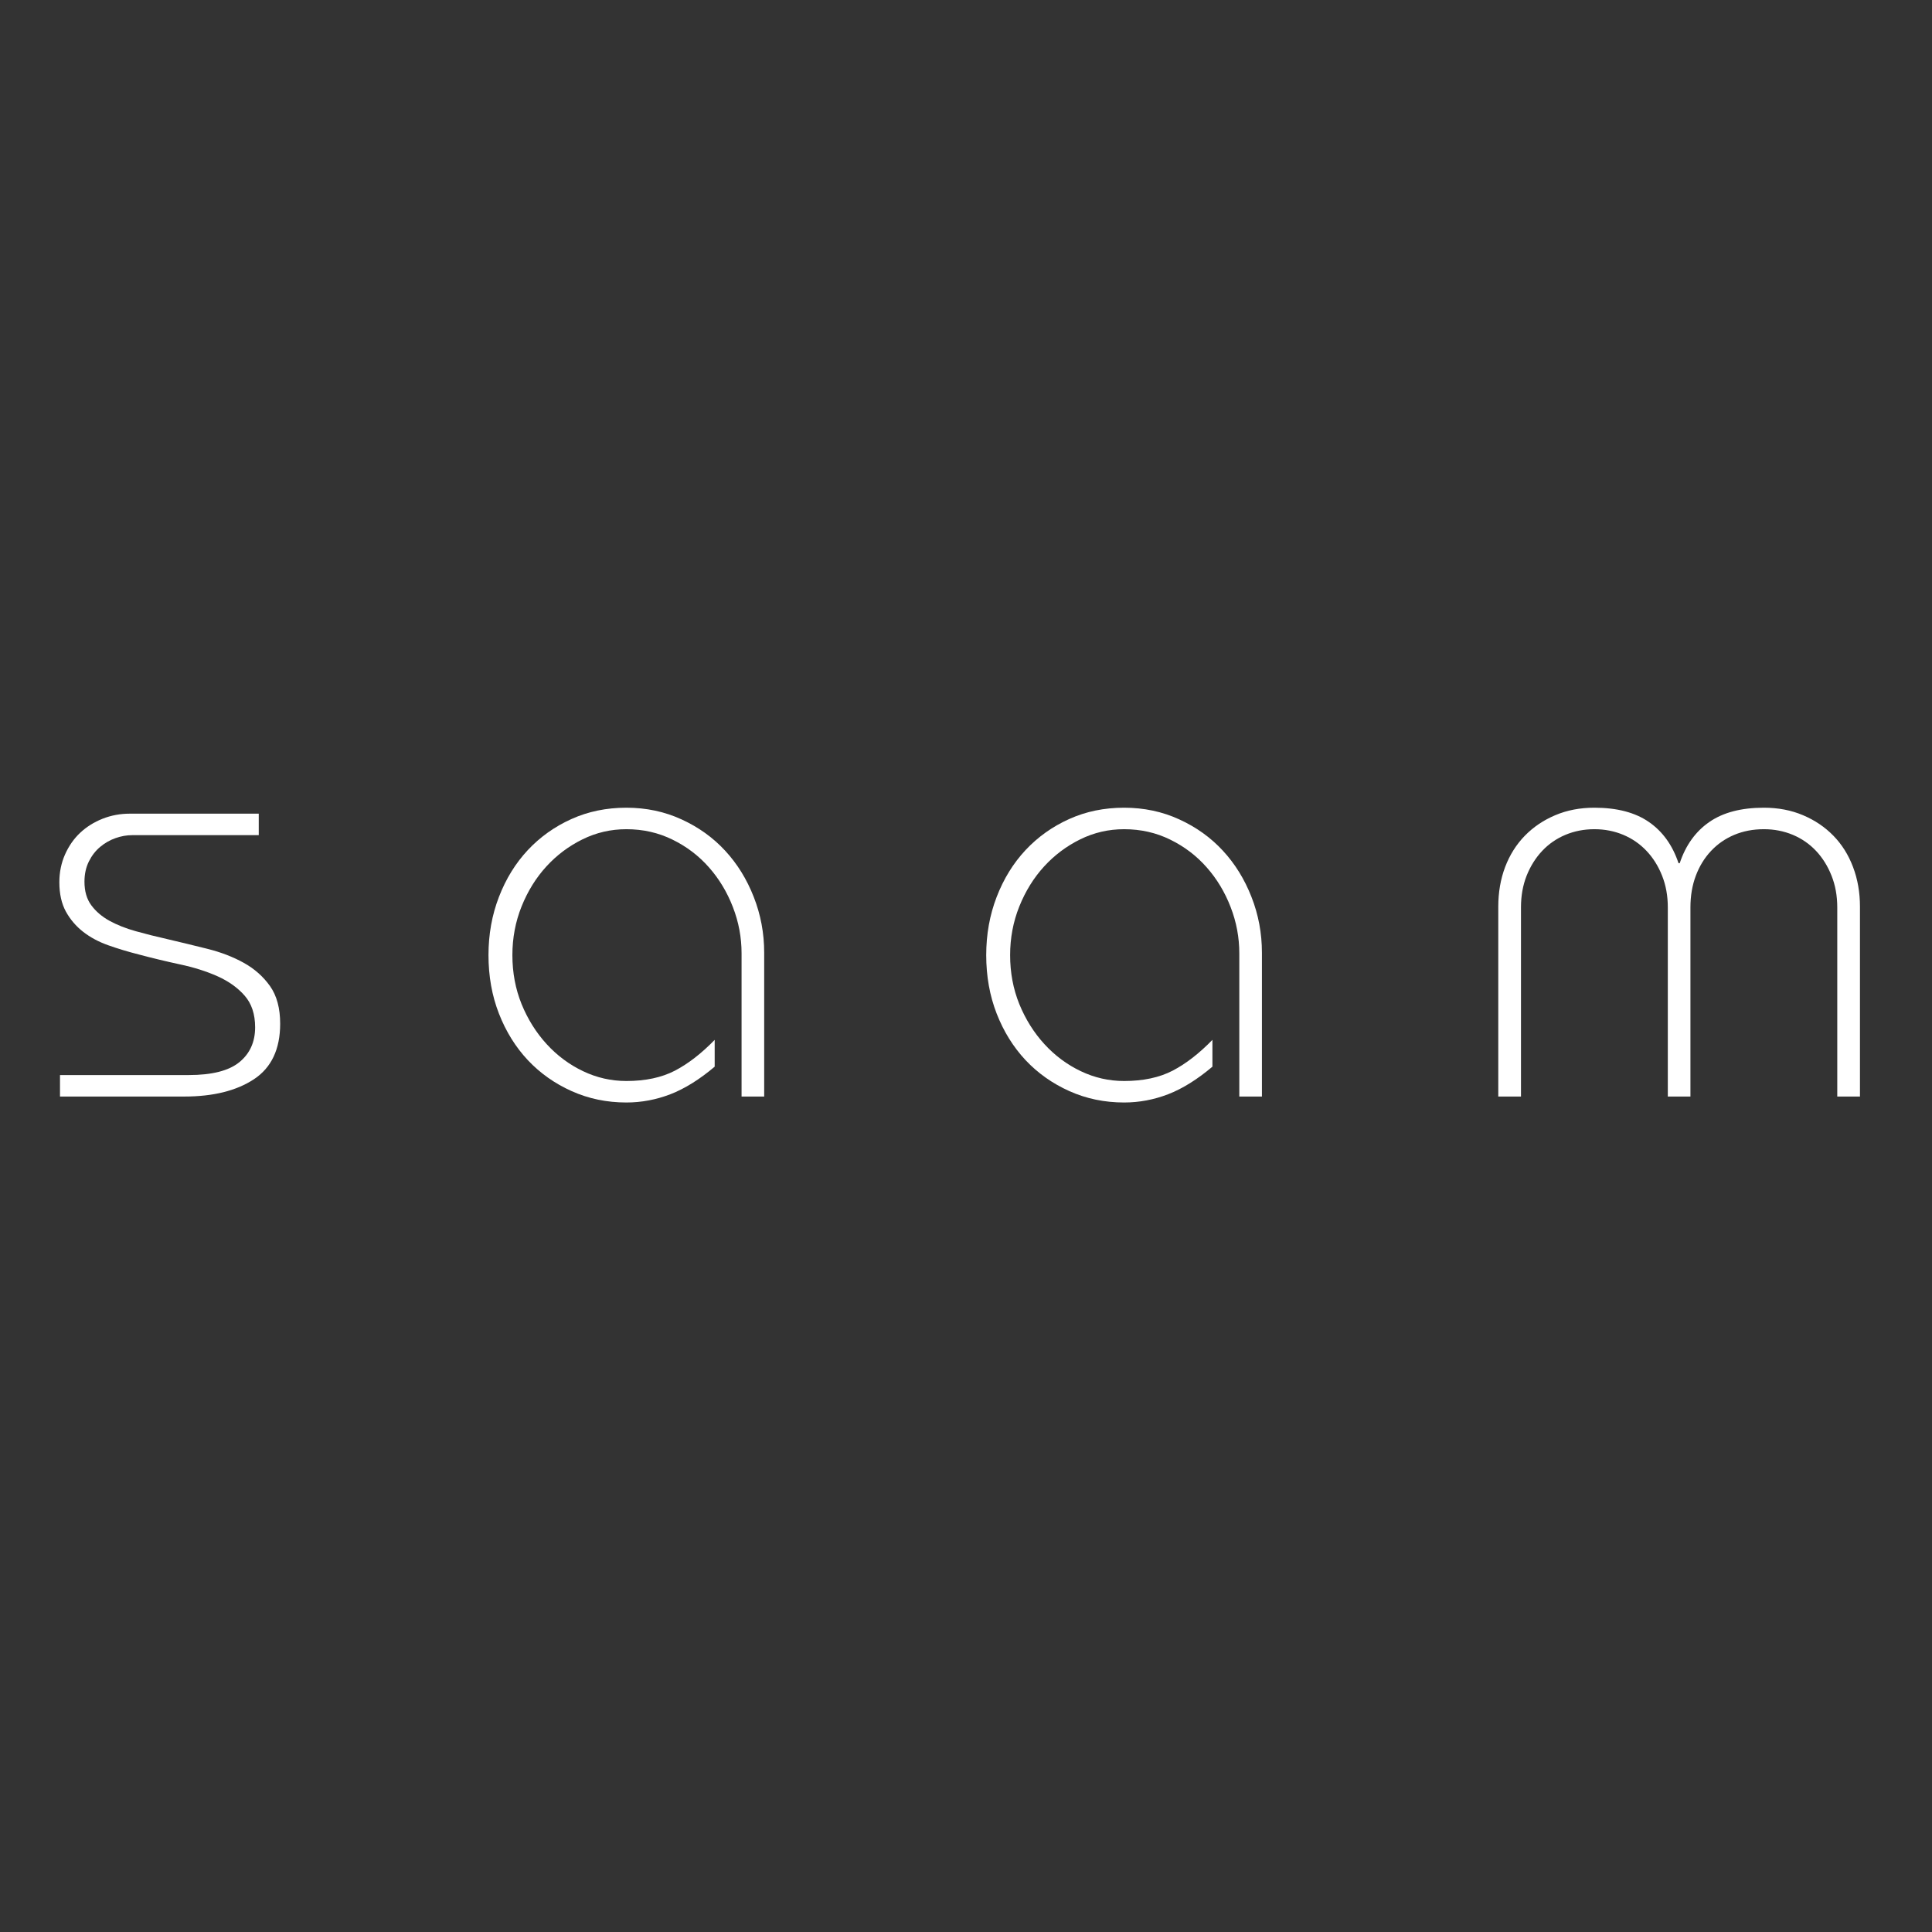 <svg xmlns="http://www.w3.org/2000/svg" xmlns:xlink="http://www.w3.org/1999/xlink" width="500" zoomAndPan="magnify" viewBox="0 0 375 375" height="500" preserveAspectRatio="xMidYMid meet" version="1.0"><rect x="0" y="0" width="375" height="375" fill="#333333" stroke="none"/><defs><g/></defs><g fill="#ffffff" fill-opacity="1"><g transform="translate(7.239, 212.838)"><g><path d="M 42.984 -54.906 L 42.984 -50.734 L 18.422 -50.734 C 17.336 -50.734 16.254 -50.539 15.172 -50.156 C 14.086 -49.77 13.102 -49.207 12.219 -48.469 C 11.332 -47.738 10.598 -46.797 10.016 -45.641 C 9.441 -44.484 9.156 -43.172 9.156 -41.703 C 9.156 -39.848 9.598 -38.32 10.484 -37.125 C 11.367 -35.926 12.547 -34.922 14.016 -34.109 C 15.484 -33.305 17.18 -32.633 19.109 -32.094 C 21.047 -31.551 23.055 -31.047 25.141 -30.578 C 27.766 -29.961 30.391 -29.328 33.016 -28.672 C 35.641 -28.016 37.992 -27.109 40.078 -25.953 C 42.16 -24.797 43.859 -23.289 45.172 -21.438 C 46.484 -19.582 47.141 -17.148 47.141 -14.141 C 47.141 -9.191 45.441 -5.598 42.047 -3.359 C 38.648 -1.117 34.133 0 28.5 0 L 4.406 0 L 4.406 -4.172 L 29.422 -4.172 C 33.898 -4.172 37.16 -5 39.203 -6.656 C 41.254 -8.32 42.281 -10.582 42.281 -13.438 C 42.281 -15.988 41.602 -18.035 40.25 -19.578 C 38.906 -21.117 37.148 -22.375 34.984 -23.344 C 32.816 -24.312 30.379 -25.082 27.672 -25.656 C 24.973 -26.238 22.312 -26.879 19.688 -27.578 C 17.602 -28.109 15.633 -28.703 13.781 -29.359 C 11.926 -30.016 10.301 -30.883 8.906 -31.969 C 7.52 -33.051 6.398 -34.363 5.547 -35.906 C 4.703 -37.457 4.281 -39.352 4.281 -41.594 C 4.281 -43.52 4.645 -45.312 5.375 -46.969 C 6.113 -48.633 7.098 -50.047 8.328 -51.203 C 9.566 -52.359 11.016 -53.266 12.672 -53.922 C 14.336 -54.578 16.098 -54.906 17.953 -54.906 Z M 42.984 -54.906 "/></g></g></g><g fill="#ffffff" fill-opacity="1"><g transform="translate(58.672, 212.838)"><g/></g></g><g fill="#ffffff" fill-opacity="1"><g transform="translate(90.876, 212.838)"><g><path d="M 57.453 0 L 53.062 0 L 53.062 -27.797 C 53.062 -30.891 52.5 -33.883 51.375 -36.781 C 50.258 -39.676 48.711 -42.242 46.734 -44.484 C 44.766 -46.723 42.41 -48.516 39.672 -49.859 C 36.93 -51.211 33.941 -51.891 30.703 -51.891 C 27.691 -51.891 24.852 -51.234 22.188 -49.922 C 19.52 -48.609 17.18 -46.852 15.172 -44.656 C 13.16 -42.457 11.555 -39.867 10.359 -36.891 C 9.172 -33.922 8.578 -30.773 8.578 -27.453 C 8.578 -24.055 9.172 -20.891 10.359 -17.953 C 11.555 -15.016 13.176 -12.426 15.219 -10.188 C 17.27 -7.945 19.629 -6.191 22.297 -4.922 C 24.961 -3.648 27.766 -3.016 30.703 -3.016 C 34.41 -3.016 37.555 -3.688 40.141 -5.031 C 42.723 -6.383 45.289 -8.375 47.844 -11 L 47.844 -5.797 C 44.906 -3.316 42.047 -1.535 39.266 -0.453 C 36.484 0.617 33.629 1.156 30.703 1.156 C 26.91 1.156 23.375 0.422 20.094 -1.047 C 16.812 -2.516 13.973 -4.52 11.578 -7.062 C 9.191 -9.613 7.32 -12.625 5.969 -16.094 C 4.613 -19.57 3.938 -23.359 3.938 -27.453 C 3.938 -31.473 4.613 -35.238 5.969 -38.75 C 7.32 -42.258 9.191 -45.289 11.578 -47.844 C 13.973 -50.395 16.789 -52.398 20.031 -53.859 C 23.281 -55.328 26.836 -56.062 30.703 -56.062 C 34.555 -56.062 38.125 -55.305 41.406 -53.797 C 44.695 -52.297 47.52 -50.27 49.875 -47.719 C 52.227 -45.176 54.078 -42.188 55.422 -38.75 C 56.773 -35.312 57.453 -31.703 57.453 -27.922 Z M 57.453 0 "/></g></g></g><g fill="#ffffff" fill-opacity="1"><g transform="translate(155.282, 212.838)"><g/></g></g><g fill="#ffffff" fill-opacity="1"><g transform="translate(187.486, 212.838)"><g><path d="M 57.453 0 L 53.062 0 L 53.062 -27.797 C 53.062 -30.891 52.5 -33.883 51.375 -36.781 C 50.258 -39.676 48.711 -42.242 46.734 -44.484 C 44.766 -46.723 42.41 -48.516 39.672 -49.859 C 36.93 -51.211 33.941 -51.891 30.703 -51.891 C 27.691 -51.891 24.852 -51.234 22.188 -49.922 C 19.52 -48.609 17.18 -46.852 15.172 -44.656 C 13.16 -42.457 11.555 -39.867 10.359 -36.891 C 9.172 -33.922 8.578 -30.773 8.578 -27.453 C 8.578 -24.055 9.172 -20.891 10.359 -17.953 C 11.555 -15.016 13.176 -12.426 15.219 -10.188 C 17.27 -7.945 19.629 -6.191 22.297 -4.922 C 24.961 -3.648 27.766 -3.016 30.703 -3.016 C 34.41 -3.016 37.555 -3.688 40.141 -5.031 C 42.723 -6.383 45.289 -8.375 47.844 -11 L 47.844 -5.797 C 44.906 -3.316 42.047 -1.535 39.266 -0.453 C 36.484 0.617 33.629 1.156 30.703 1.156 C 26.91 1.156 23.375 0.422 20.094 -1.047 C 16.812 -2.516 13.973 -4.52 11.578 -7.062 C 9.191 -9.613 7.32 -12.625 5.969 -16.094 C 4.613 -19.57 3.938 -23.359 3.938 -27.453 C 3.938 -31.473 4.613 -35.238 5.969 -38.75 C 7.32 -42.258 9.191 -45.289 11.578 -47.844 C 13.973 -50.395 16.789 -52.398 20.031 -53.859 C 23.281 -55.328 26.836 -56.062 30.703 -56.062 C 34.555 -56.062 38.125 -55.305 41.406 -53.797 C 44.695 -52.297 47.52 -50.27 49.875 -47.719 C 52.227 -45.176 54.078 -42.188 55.422 -38.75 C 56.773 -35.312 57.453 -31.703 57.453 -27.922 Z M 57.453 0 "/></g></g></g><g fill="#ffffff" fill-opacity="1"><g transform="translate(251.893, 212.838)"><g/></g></g><g fill="#ffffff" fill-opacity="1"><g transform="translate(284.096, 212.838)"><g><path d="M 41.938 -45.297 C 43.094 -48.773 45.004 -51.438 47.672 -53.281 C 50.336 -55.133 53.867 -56.062 58.266 -56.062 C 61.047 -56.062 63.578 -55.578 65.859 -54.609 C 68.141 -53.648 70.109 -52.32 71.766 -50.625 C 73.422 -48.926 74.691 -46.898 75.578 -44.547 C 76.473 -42.191 76.922 -39.625 76.922 -36.844 L 76.922 0 L 72.516 0 L 72.516 -36.719 C 72.516 -38.957 72.145 -41.004 71.406 -42.859 C 70.676 -44.711 69.676 -46.316 68.406 -47.672 C 67.133 -49.023 65.629 -50.066 63.891 -50.797 C 62.148 -51.523 60.273 -51.891 58.266 -51.891 C 56.18 -51.891 54.27 -51.523 52.531 -50.797 C 50.789 -50.066 49.285 -49.023 48.016 -47.672 C 46.742 -46.316 45.758 -44.711 45.062 -42.859 C 44.363 -41.004 44.016 -38.957 44.016 -36.719 L 44.016 0 L 39.625 0 L 39.625 -36.719 C 39.625 -38.957 39.254 -41.004 38.516 -42.859 C 37.785 -44.711 36.781 -46.316 35.5 -47.672 C 34.227 -49.023 32.723 -50.066 30.984 -50.797 C 29.242 -51.523 27.375 -51.891 25.375 -51.891 C 23.363 -51.891 21.488 -51.523 19.75 -50.797 C 18.008 -50.066 16.504 -49.023 15.234 -47.672 C 13.961 -46.316 12.957 -44.711 12.219 -42.859 C 11.488 -41.004 11.125 -38.957 11.125 -36.719 L 11.125 0 L 6.719 0 L 6.719 -36.844 C 6.719 -39.625 7.16 -42.191 8.047 -44.547 C 8.941 -46.898 10.219 -48.926 11.875 -50.625 C 13.531 -52.32 15.5 -53.648 17.781 -54.609 C 20.062 -55.578 22.594 -56.062 25.375 -56.062 C 29.77 -56.062 33.301 -55.133 35.969 -53.281 C 38.633 -51.438 40.547 -48.773 41.703 -45.297 Z M 41.938 -45.297 "/></g></g></g></svg>